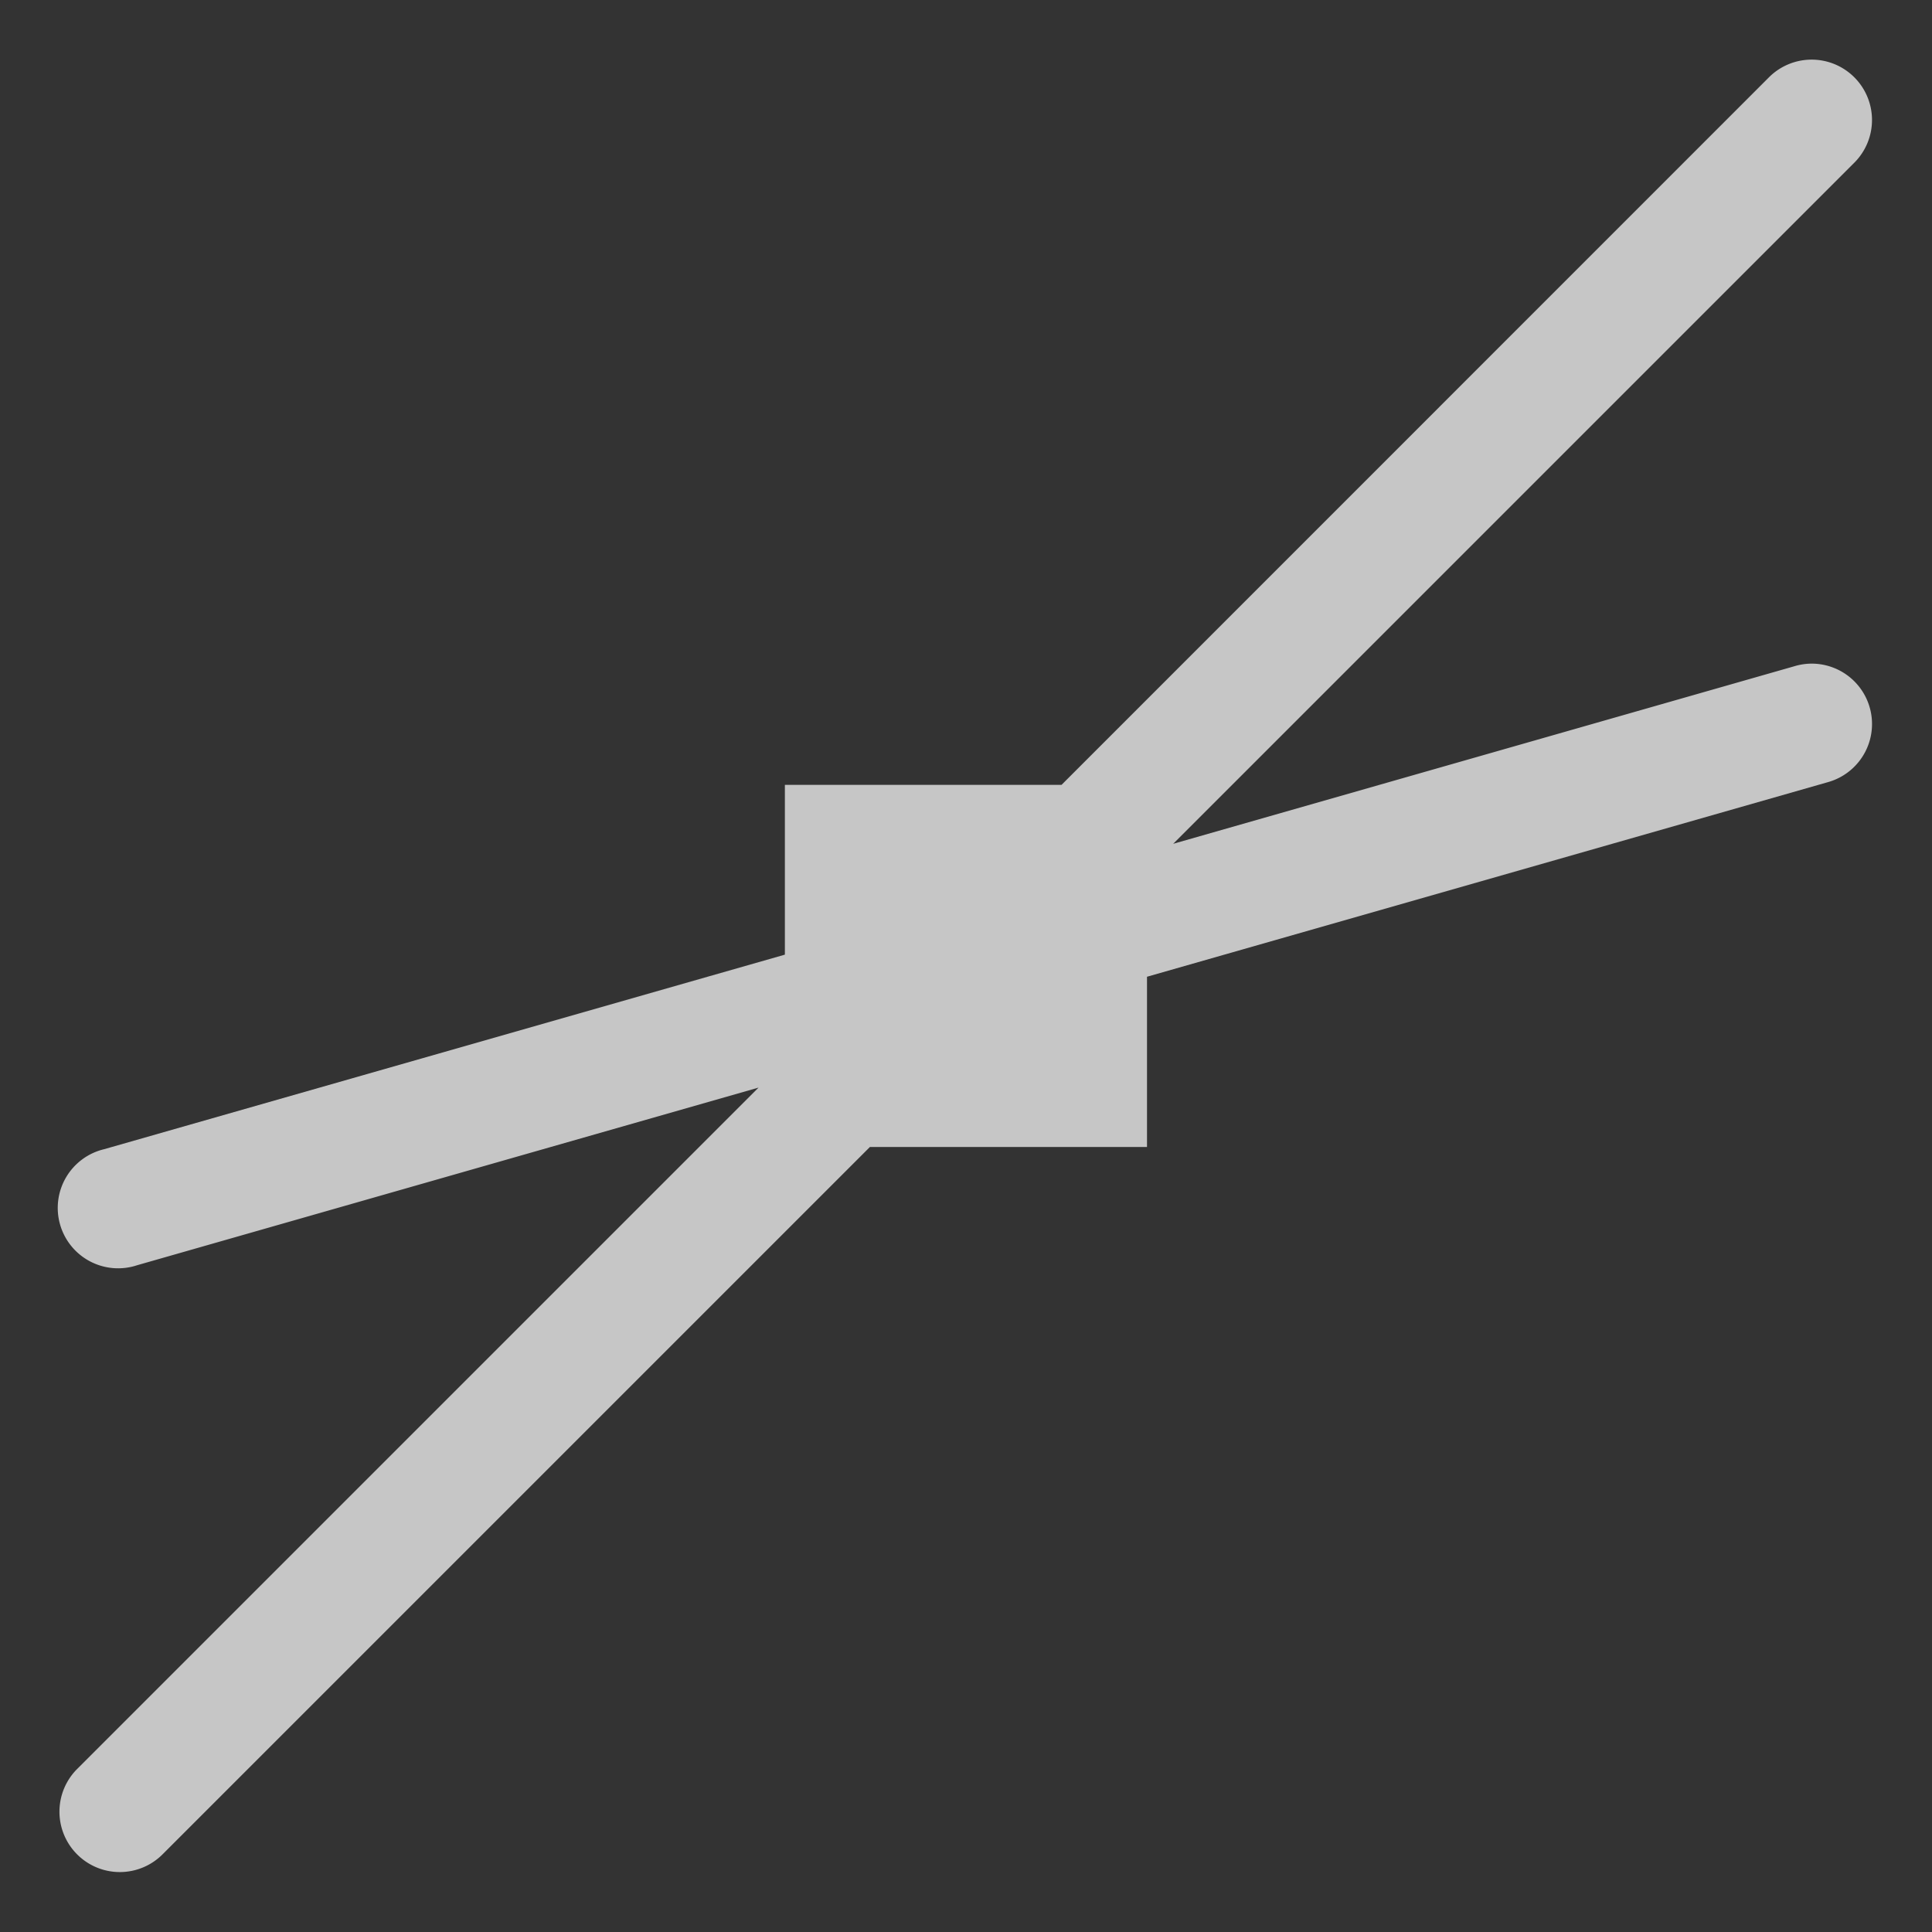 <?xml version="1.0" encoding="UTF-8" standalone="no"?>
<!--Created with Inkscape (http://www.inkscape.org/)-->
<svg id="svg7384" xmlns:rdf="http://www.w3.org/1999/02/22-rdf-syntax-ns#" style="enable-background:new" xmlns="http://www.w3.org/2000/svg" xmlns:osb="http://www.openswatchbook.org/uri/2009/osb" height="16" width="16" version="1.1" xmlns:cc="http://creativecommons.org/ns#" xmlns:dc="http://purl.org/dc/elements/1.1/">
    <rect width="100%" height="100%" fill="#333333" stroke="none"/>
    <title id="title8473">
        Paper Symbolic Icon Theme
    </title>
    <defs id="defs7386">
        <filter id="filter7554" color-interpolation-filters="sRGB">
            <feBlend id="feBlend7556" in2="BackgroundImage" mode="darken"/>
        </filter>
    </defs>
    <g id="layer1" transform="translate(-504 -206)">
        <rect id="rect5385-6-5" style="color:#ffffff" height="16" width="16" y="206.25" x="504.25" stroke-width=".1" fill="none"/>
        <rect id="rect5385-6-0-1" style="color:#ffffff" height="16" width="16" y="206.25" x="504.25" stroke-width=".1" fill="none"/>
        <path id="rect4355" opacity=".72" d="m14.99 0.494a0.5 0.5 0 0 0 -0.344 0.15l-5.855 5.856h-2.291v1.406l-5.637 1.611a0.5 0.5 0 1 0 0.273 0.961l5.146-1.471-5.637 5.637a0.5 0.5 0 1 0 0.707 0.707l5.852-5.852h2.295v-1.41l5.637-1.611a0.5 0.5 0 0 0 -0.141 -0.982 0.5 0.5 0 0 0 -0.133 0.021l-5.146 1.471 5.637-5.637a0.5 0.5 0 0 0 -0.364 -0.857z" transform="translate(504 206)" fill="#fff"/>
        <g id="snap-nodes-intersection" transform="translate(-278 176)">
            <g id="g6774">
                <rect id="rect5385-6-4-0-5" style="color:#ffffff" height="16" width="16" y="30.001" x="782" stroke-width=".1" fill="none"/>
            </g>
        </g>
    </g>
</svg>
